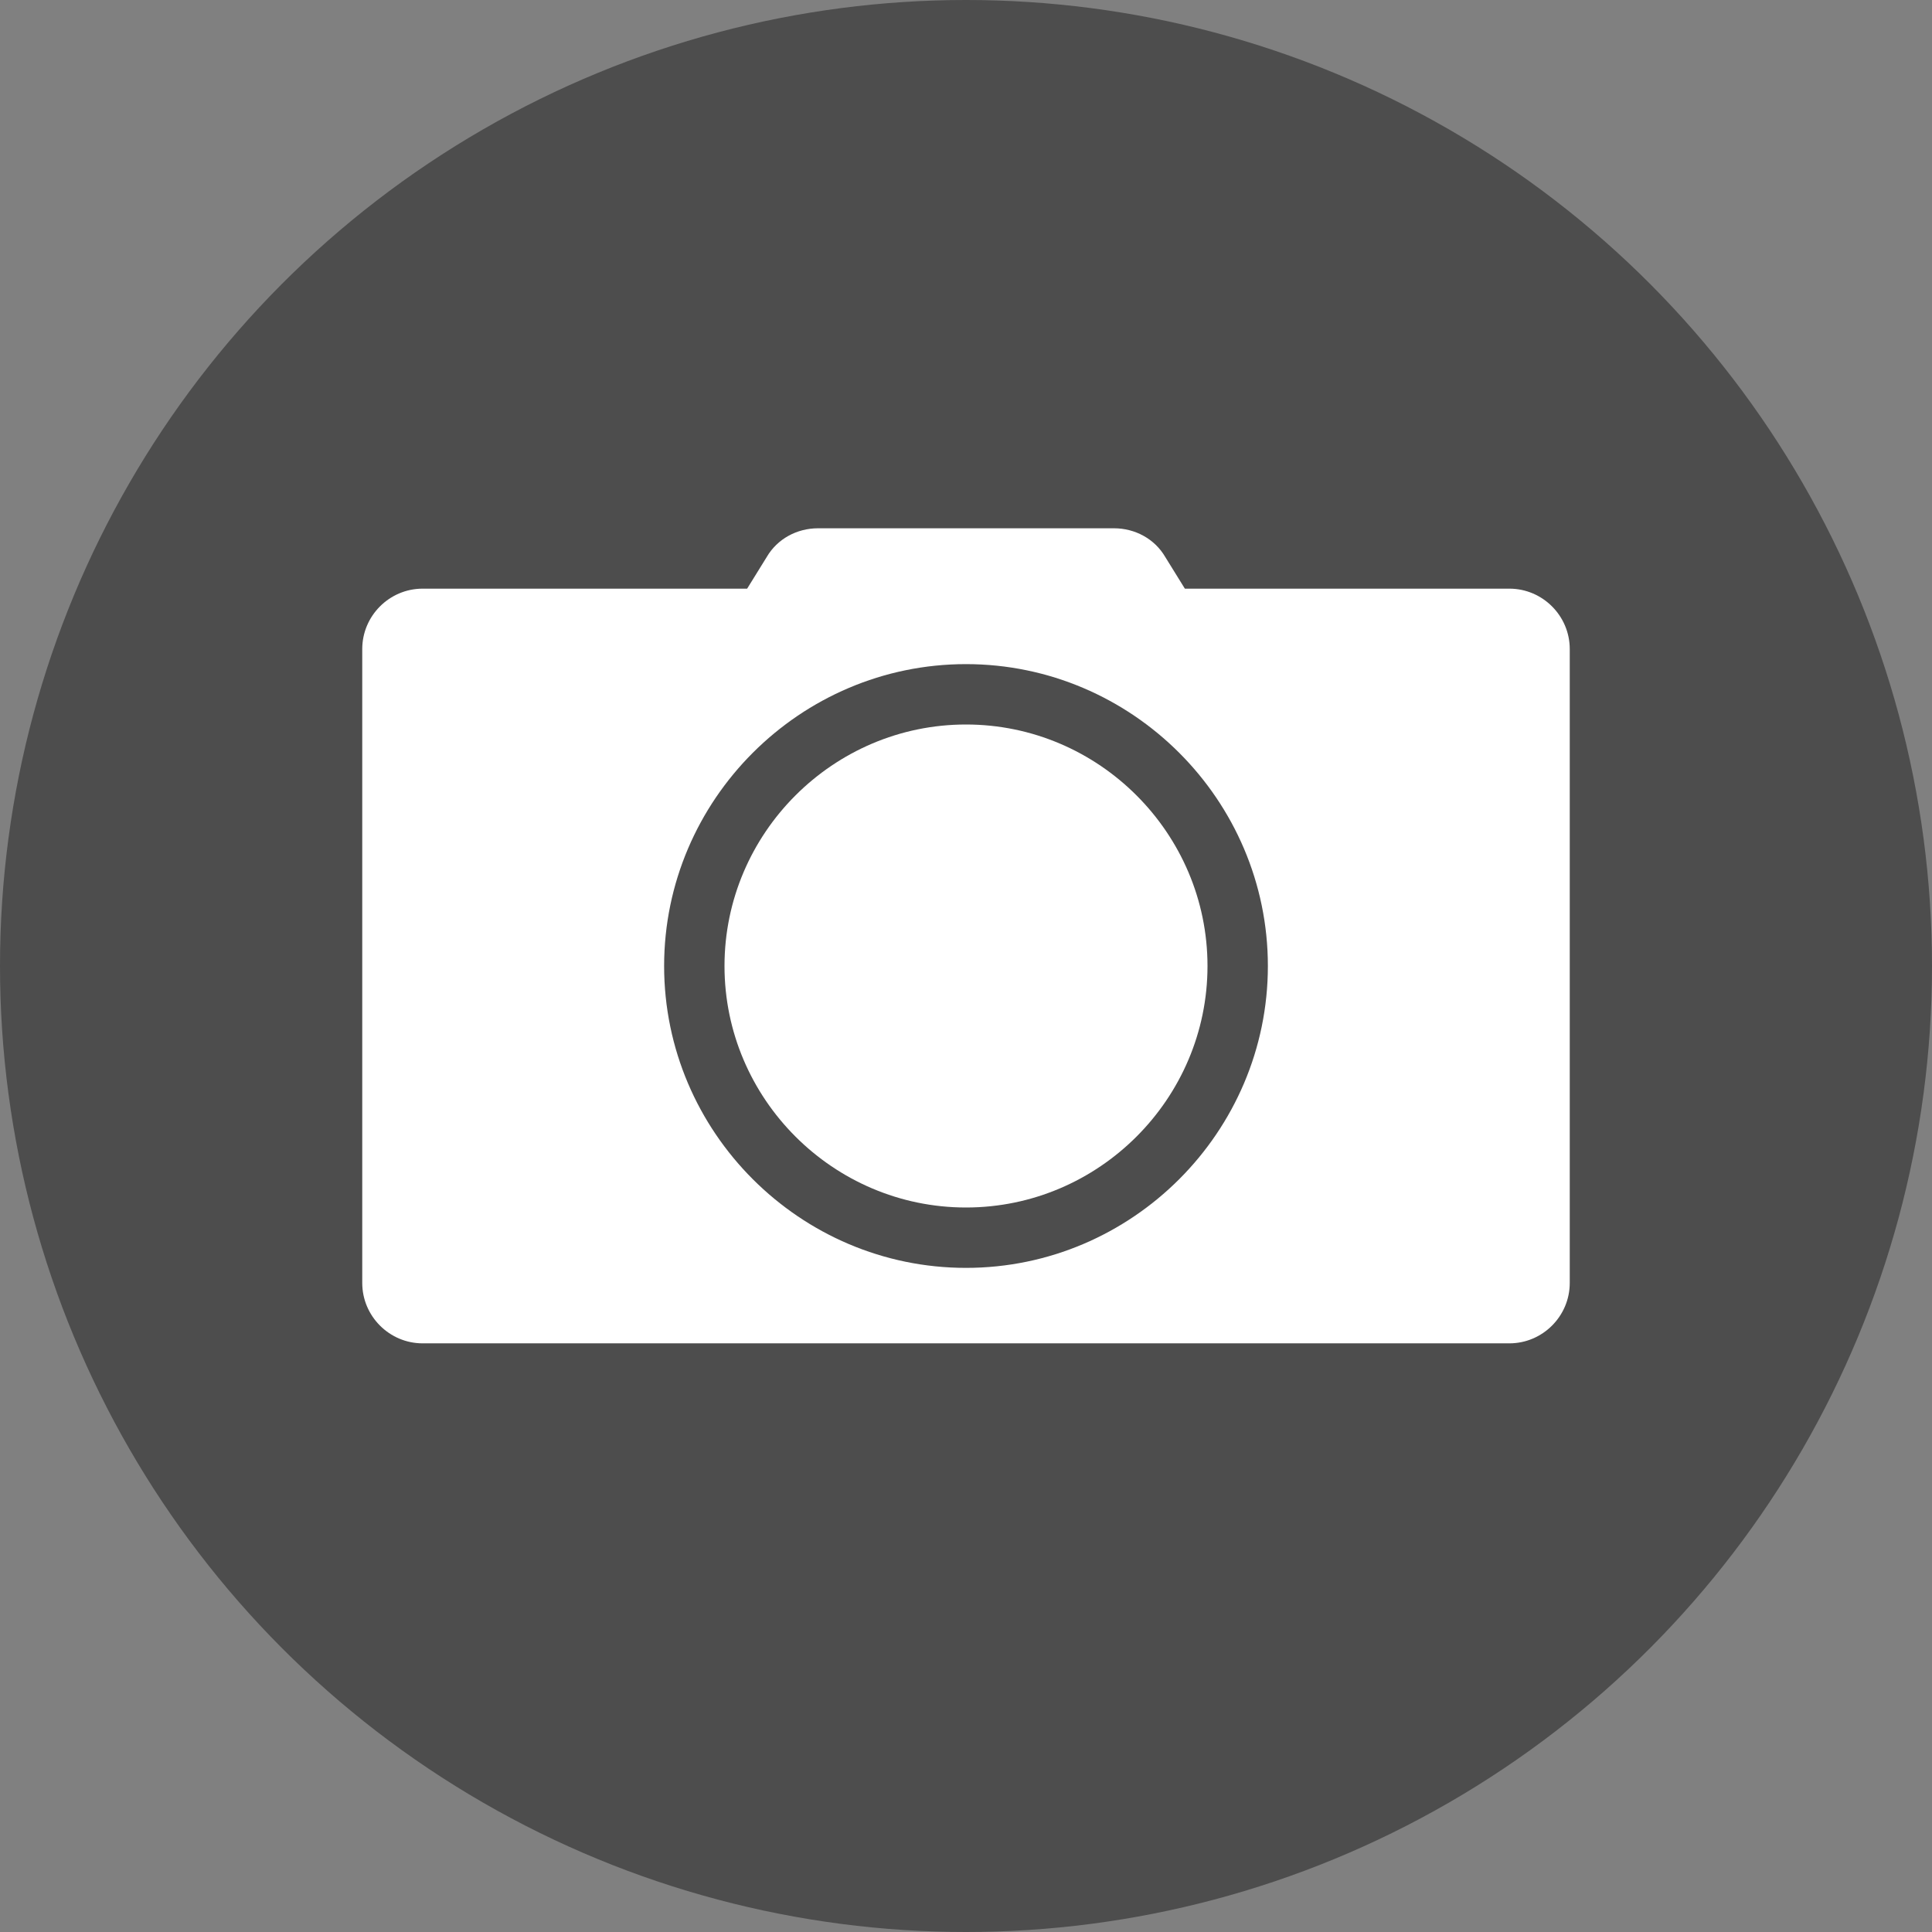 <?xml version="1.0" ?><svg id="Layer_1" style="enable-background:new 0 0 128 128;" version="1.1" viewBox="0 0 128 128" xml:space="preserve" xmlns="http://www.w3.org/2000/svg" xmlns:xlink="http://www.w3.org/1999/xlink"><rect x="0" y="0" width="128" height="128" fill="#808080" stroke="none"/><style type="text/css">
	.st0{fill:#4D4D4D;}
	.st1{fill:#FFFFFF;}
</style><g><circle class="st0" cx="64" cy="64" r="64"/></g><g><path class="st1" d="M64,48c-8.8,0-16,7.2-16,16s7.2,16,16,16s16-7.2,16-16S72.8,48,64,48z"/><path class="st1" d="M100,39H78.5l-1.3-2.1c-0.7-1.2-2-1.9-3.4-1.9H54.2c-1.4,0-2.7,0.7-3.4,1.9L49.5,39H28c-2.2,0-4,1.8-4,4v42   c0,2.2,1.8,4,4,4h72c2.2,0,4-1.8,4-4V43C104,40.8,102.2,39,100,39z M64,84c-11,0-20-9-20-20c0-11,9-20,20-20c11,0,20,9,20,20   C84,75,75,84,64,84z"/></g></svg>